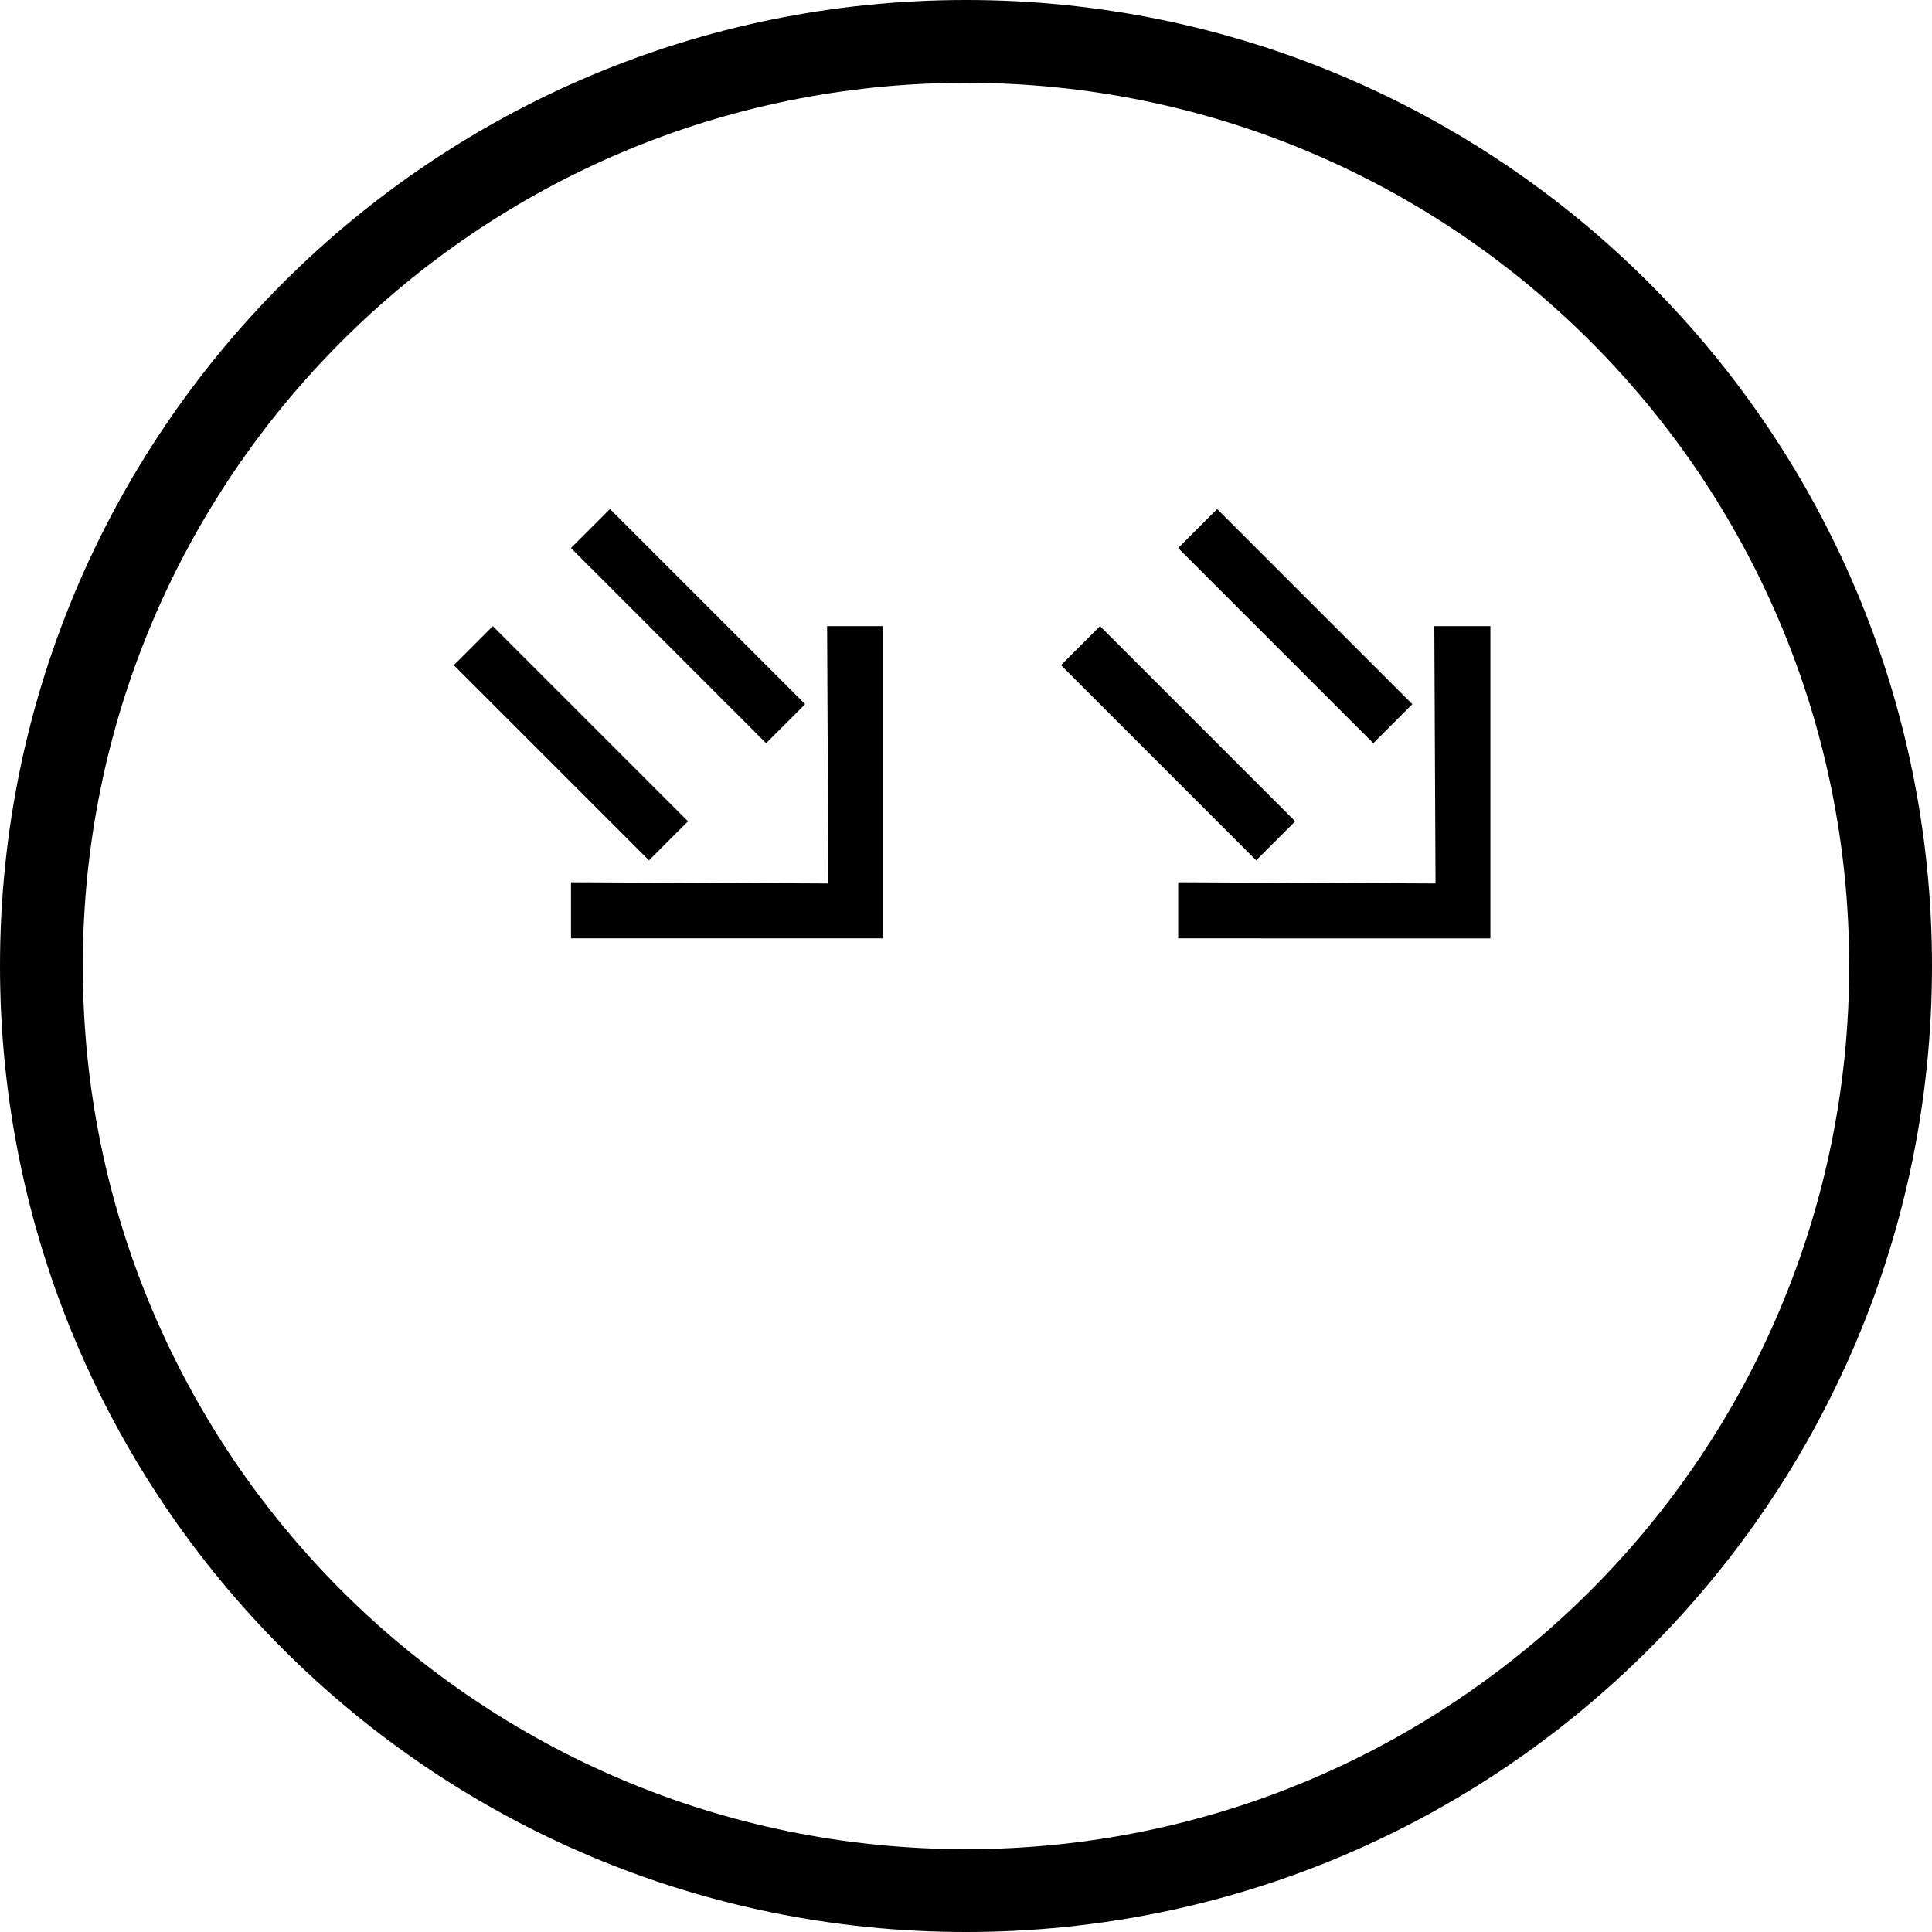<?xml version="1.0" encoding="UTF-8" standalone="no"?>
<svg
   xmlns:dc="http://purl.org/dc/elements/1.1/"
   xmlns:cc="http://creativecommons.org/ns#"
   xmlns:rdf="http://www.w3.org/1999/02/22-rdf-syntax-ns#"
   xmlns:svg="http://www.w3.org/2000/svg"
   xmlns="http://www.w3.org/2000/svg"
   xmlns:sodipodi="http://sodipodi.sourceforge.net/DTD/sodipodi-0.dtd"
   xmlns:inkscape="http://www.inkscape.org/namespaces/inkscape"
   version="1.0"
   width="35"
   height="35"
   id="svg2"
   inkscape:version="0.47 r22583"
   sodipodi:docname="04-02-007-01-01-06.svg">
  <defs
     id="defs14">
    <inkscape:perspective
       sodipodi:type="inkscape:persp3d"
       inkscape:vp_x="0 : 3.5 : 1"
       inkscape:vp_y="0 : 1000 : 0"
       inkscape:vp_z="7 : 3.5 : 1"
       inkscape:persp3d-origin="3.5 : 2.3333333 : 1"
       id="perspective16" />
  </defs>
  <sodipodi:namedview
     pagecolor="#ffffff"
     bordercolor="#666666"
     borderopacity="1"
     objecttolerance="10"
     gridtolerance="10"
     guidetolerance="10"
     inkscape:pageopacity="0"
     inkscape:pageshadow="2"
     inkscape:window-width="928"
     inkscape:window-height="791"
     id="namedview12"
     showgrid="true"
     inkscape:zoom="15.722917"
     inkscape:cx="17.638483"
     inkscape:cy="17.392293"
     inkscape:window-x="273"
     inkscape:window-y="0"
     inkscape:window-maximized="0"
     inkscape:current-layer="svg2">
    <inkscape:grid
       type="xygrid"
       id="grid2822" />
  </sodipodi:namedview>
  <path
     style="fill:#000000;fill-opacity:1;stroke:none"
     d="m 27,17 0,-5.657 -1.016,0 0.022,4.662 -4.662,-0.022 0,1.016 L 27,17 z"
     id="path3173" />
  <path
     style="fill:#000000;fill-opacity:1;stroke:none"
     d="m 25.586,12.757 -3.536,-3.536 -0.707,0.707 3.536,3.536 0.707,-0.707 z"
     id="rect2849" />
  <path
     style="fill:#000000;fill-opacity:1;stroke:none"
     d="m 23.464,14.879 -3.536,-3.536 -0.707,0.707 3.536,3.536 0.707,-0.707 z"
     id="rect2851" />
  <path
     id="path3357"
     d="m 16,17 0,-5.657 -1.016,0 0.022,4.662 -4.662,-0.022 0,1.016 5.657,0 z"
     style="fill:#000000;fill-opacity:1;stroke:none" />
  <path
     id="path3359"
     d="m 14.586,12.757 -3.536,-3.536 -0.707,0.707 3.536,3.536 0.707,-0.707 z"
     style="fill:#000000;fill-opacity:1;stroke:none" />
  <path
     id="path3361"
     d="m 12.464,14.879 -3.536,-3.536 -0.707,0.707 3.536,3.536 0.707,-0.707 z"
     style="fill:#000000;fill-opacity:1;stroke:none" />
  <path
     style="fill:#000000;fill-opacity:1;stroke:none"
     d="M 17.5,0 C 7.835,0 0,7.835 0,17.5 0,27.165 7.835,35 17.5,35 27.165,35 35,27.165 35,17.5 35,7.835 27.165,0 17.5,0 z m 0,1.5 c 8.837,0 16,7.163 16,16 0,8.837 -7.163,16 -16,16 -8.837,0 -16,-7.163 -16,-16 0,-8.837 7.163,-16 16,-16 z"
     id="path3606" />
</svg>
